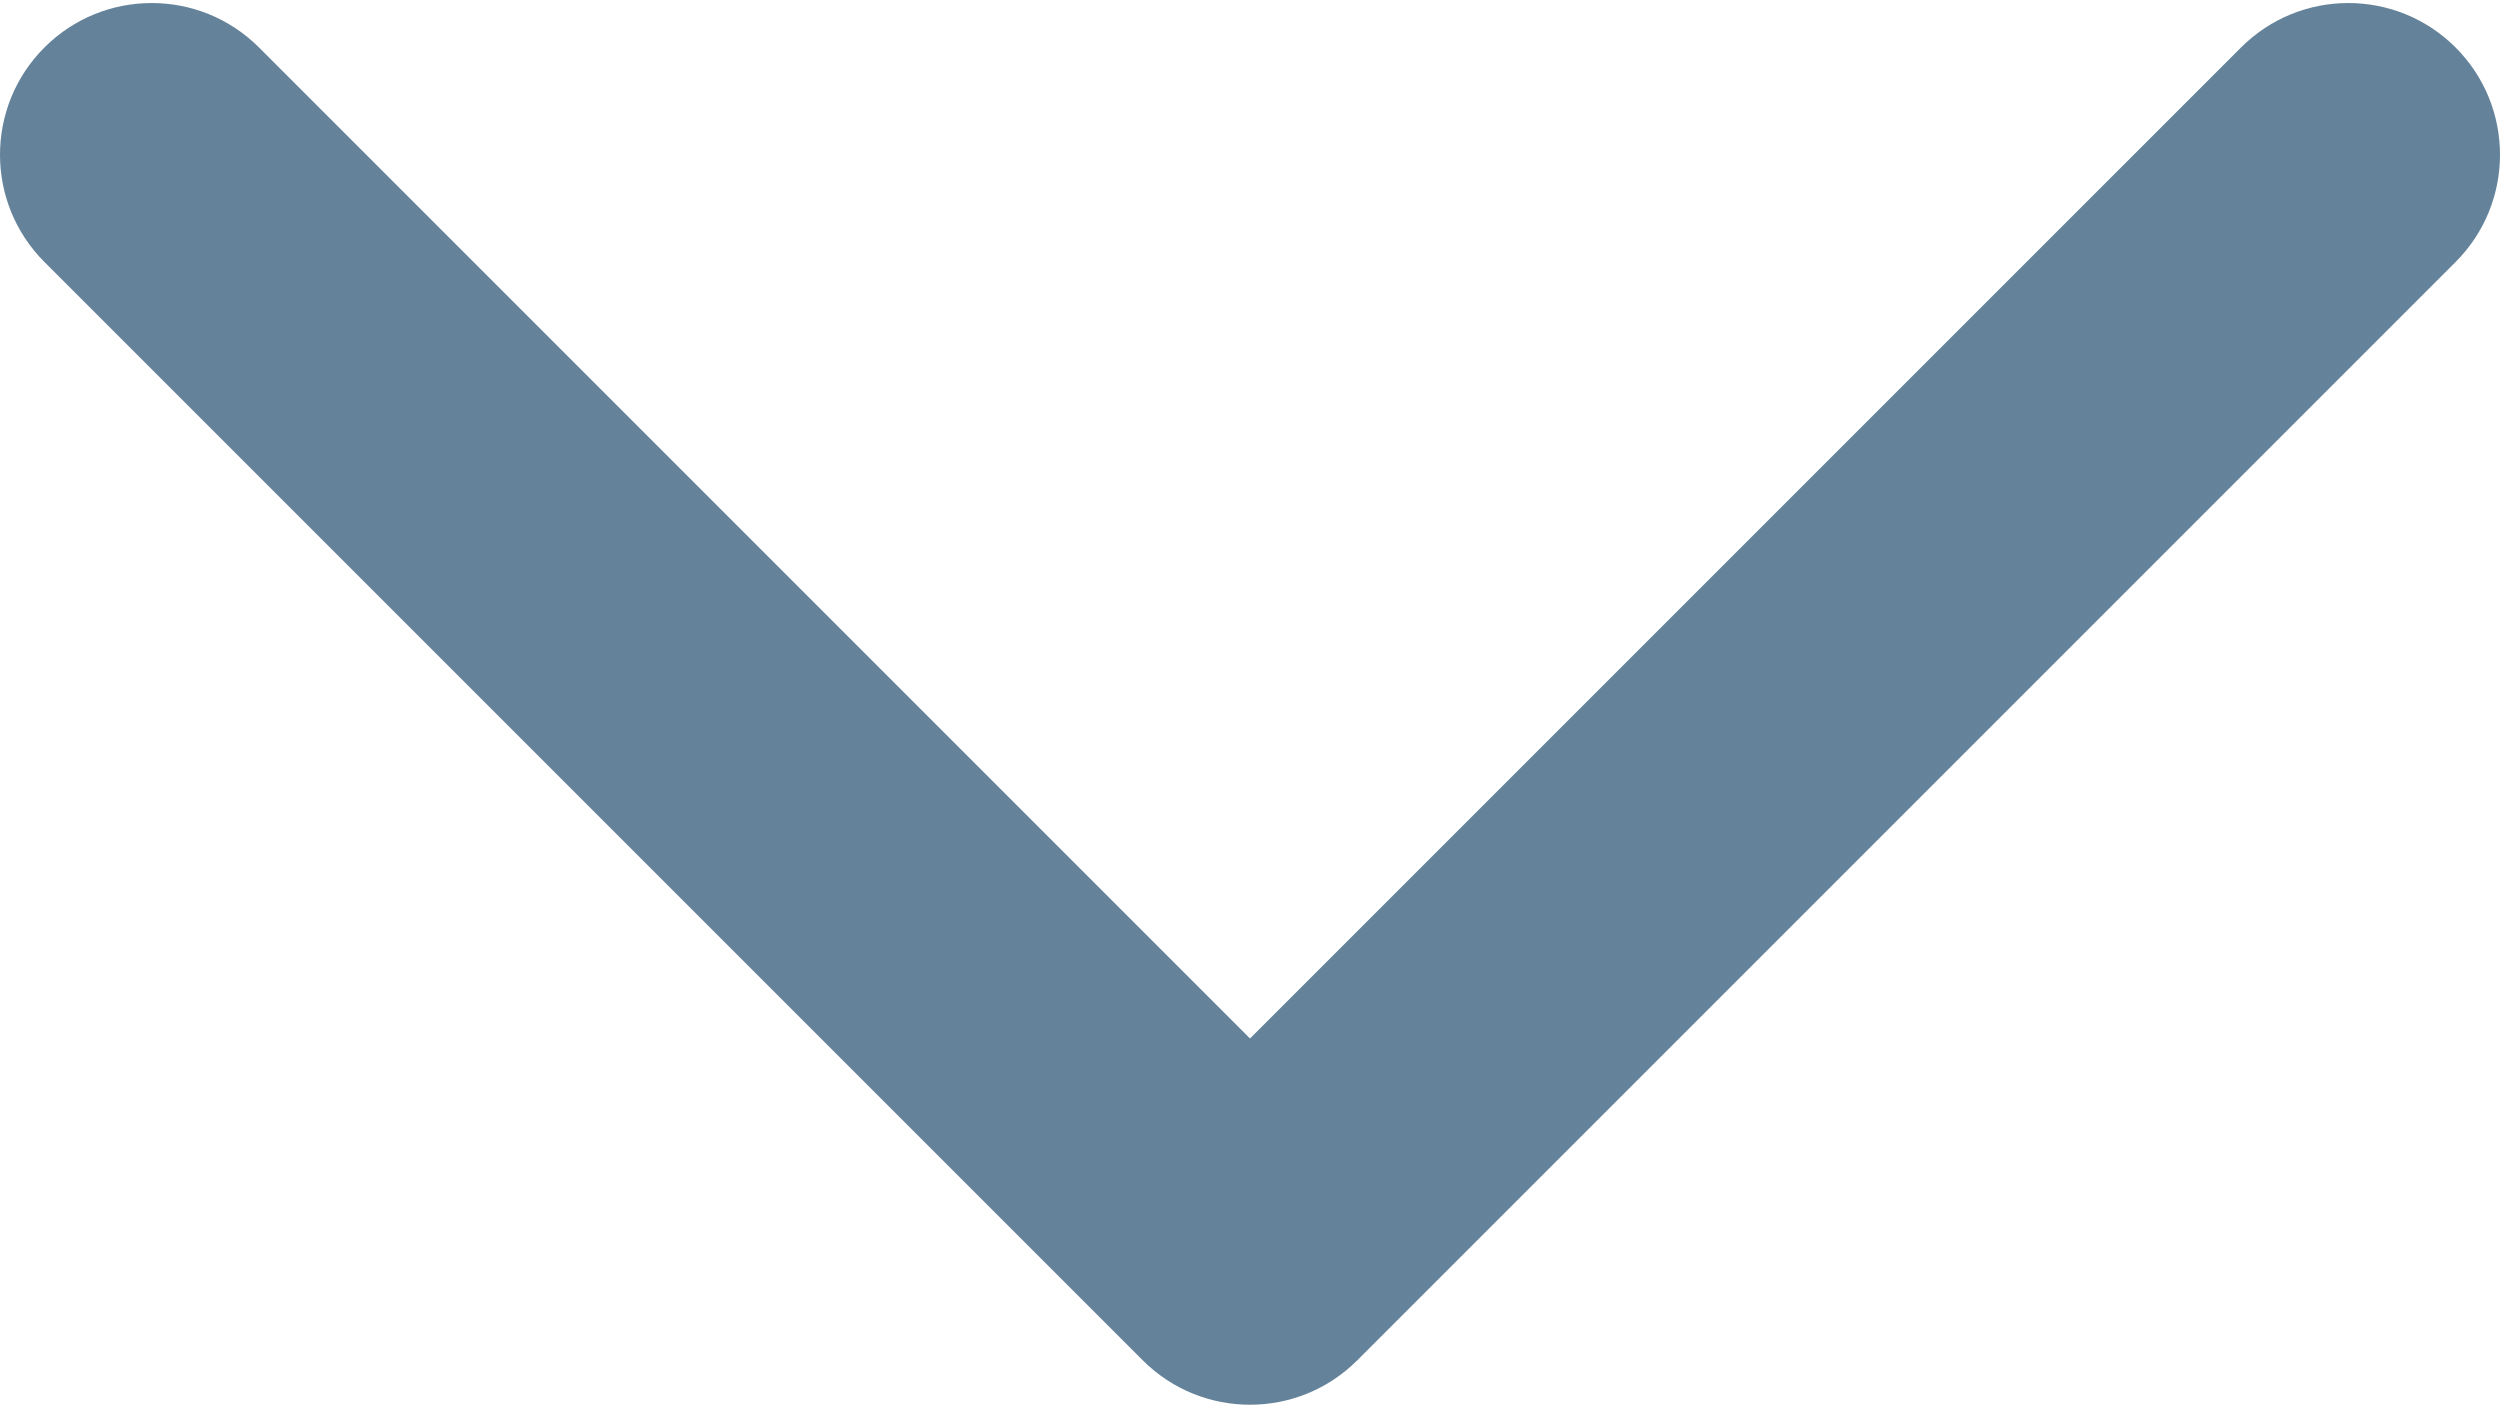         <svg 
          className="w-2 h-2 absolute top-0 right-0 m-4 pointer-events-none" 
          xmlns="http://www.w3.org/2000/svg" 
          viewBox="0 0 412 232"
        >
          <path 
            d="M206 171.144L42.678 7.822c-9.763-9.763-25.592-9.763-35.355 0-9.763 9.764-9.763 25.592 0 35.355l181 181c4.88 4.882 11.279 7.323 17.677 7.323s12.796-2.441 17.678-7.322l181-181c9.763-9.764 9.763-25.592 0-35.355-9.763-9.763-25.592-9.763-35.355 0L206 171.144z" 
            fill="#648299" 
            fillRule="nonzero"
          />
        </svg>